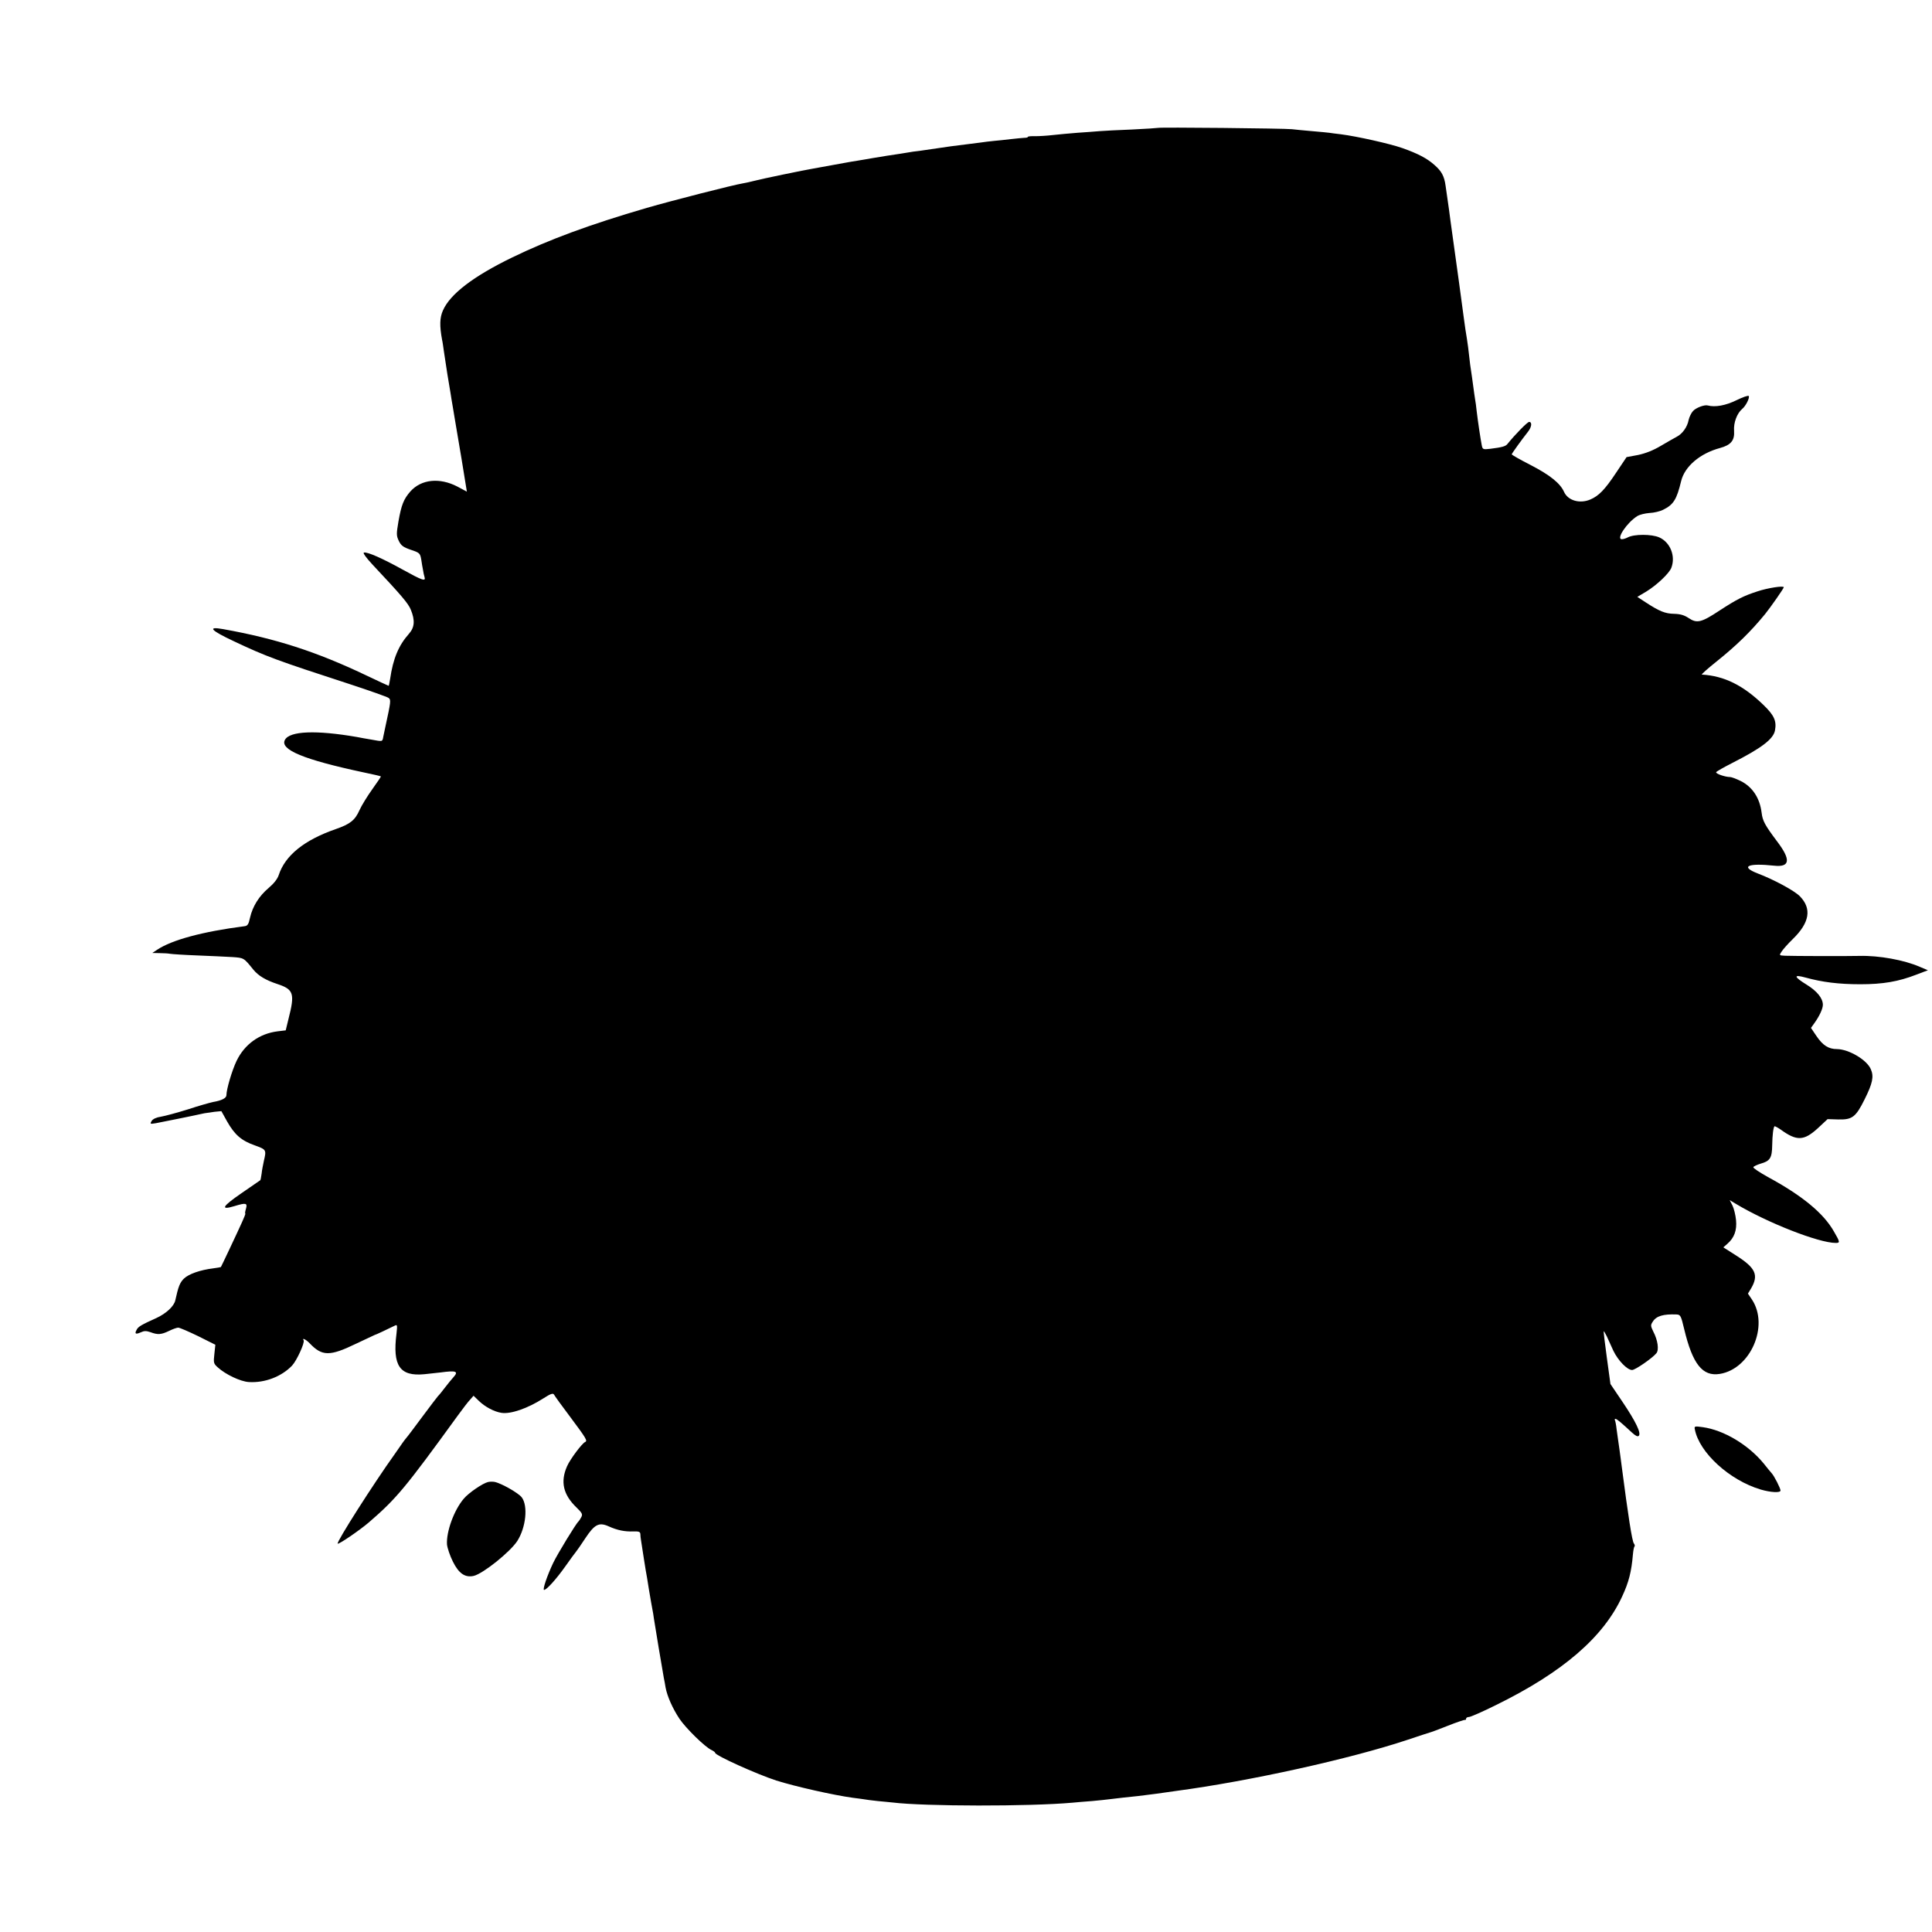 <?xml version="1.0" standalone="no"?>
<!DOCTYPE svg PUBLIC "-//W3C//DTD SVG 20010904//EN"
 "http://www.w3.org/TR/2001/REC-SVG-20010904/DTD/svg10.dtd">
<svg version="1.0" xmlns="http://www.w3.org/2000/svg"
 width="1186pt" height="1186pt" viewBox="0 0 1186 1186"
 preserveAspectRatio="xMidYMid meet">
<g transform="translate(0,1186) scale(0.1,-0.1)"
fill="#000000" stroke="none">
<path d="M7108 11075 c-1 -1 -73 -6 -158 -10 -85 -3 -175 -8 -200 -10 -25 -2
-85 -7 -135 -10 -49 -4 -118 -10 -152 -14 -33 -4 -82 -7 -107 -7 -25 1 -46 -1
-46 -4 0 -4 -10 -6 -22 -6 -13 -1 -50 -4 -83 -8 -33 -4 -80 -9 -104 -11 -24
-2 -61 -7 -82 -10 -22 -3 -57 -7 -79 -10 -82 -10 -127 -16 -185 -25 -33 -5
-82 -12 -110 -16 -27 -3 -57 -7 -65 -9 -15 -3 -81 -13 -135 -21 -16 -3 -55 -9
-85 -14 -30 -5 -72 -12 -94 -16 -21 -3 -48 -8 -60 -10 -38 -7 -180 -33 -215
-39 -50 -8 -320 -64 -361 -75 -19 -5 -49 -12 -67 -15 -62 -10 -440 -107 -592
-151 -353 -103 -601 -195 -826 -304 -239 -116 -382 -225 -426 -326 -20 -45
-21 -94 -5 -181 3 -11 7 -43 11 -70 4 -26 13 -88 21 -138 8 -49 17 -103 20
-120 2 -16 9 -55 14 -85 5 -30 12 -71 15 -90 3 -19 21 -123 39 -231 l32 -197
-58 31 c-110 57 -222 45 -289 -30 -41 -47 -55 -82 -73 -184 -13 -77 -13 -87 2
-119 14 -29 27 -39 74 -55 54 -18 57 -21 64 -60 3 -22 8 -51 11 -65 2 -14 6
-33 9 -42 9 -29 -12 -22 -135 46 -123 68 -215 109 -237 104 -8 -2 14 -32 52
-73 182 -194 220 -239 236 -278 27 -66 23 -109 -12 -148 -63 -71 -97 -152
-115 -276 -4 -24 -8 -43 -9 -43 -2 0 -66 30 -142 66 -303 144 -550 224 -874
282 -100 18 -78 -7 67 -75 197 -93 262 -117 711 -263 122 -40 229 -78 237 -84
16 -12 15 -20 -20 -181 -4 -17 -9 -42 -12 -57 -6 -32 -2 -31 -74 -18 -30 5
-70 12 -89 16 -249 43 -412 37 -441 -18 -32 -60 116 -121 481 -199 58 -12 106
-23 108 -25 2 -1 -22 -36 -52 -78 -30 -42 -66 -100 -79 -129 -28 -63 -58 -86
-147 -117 -193 -67 -310 -162 -349 -282 -8 -24 -30 -52 -62 -79 -58 -49 -98
-112 -114 -182 -9 -42 -15 -51 -36 -53 -256 -33 -444 -84 -534 -144 l-30 -20
45 -1 c25 0 54 -2 64 -4 11 -2 85 -7 165 -10 81 -3 178 -8 216 -10 73 -5 71
-4 130 -77 31 -38 76 -65 149 -89 99 -33 107 -58 67 -214 l-17 -70 -50 -6
c-112 -14 -203 -80 -252 -182 -28 -59 -62 -174 -62 -210 0 -18 -29 -33 -83
-42 -18 -4 -87 -23 -153 -45 -67 -21 -142 -41 -166 -45 -28 -4 -49 -14 -57
-26 -11 -19 -10 -20 26 -14 32 6 227 45 298 61 11 2 39 6 62 9 l42 4 35 -63
c46 -81 87 -118 170 -147 71 -26 72 -27 56 -95 -5 -23 -12 -58 -14 -79 -3 -20
-6 -38 -8 -40 -2 -1 -54 -37 -116 -80 -118 -81 -132 -106 -43 -79 72 22 81 19
71 -16 -5 -16 -7 -30 -4 -30 2 0 -7 -24 -20 -52 -31 -69 -127 -272 -130 -276
-2 -1 -23 -5 -47 -8 -81 -10 -151 -35 -180 -63 -25 -25 -34 -48 -53 -134 -8
-36 -57 -81 -116 -108 -91 -41 -112 -53 -121 -72 -14 -25 -7 -30 25 -16 21 10
34 10 60 1 45 -17 66 -15 114 8 22 11 48 20 56 20 9 0 64 -24 122 -52 l106
-53 -6 -57 c-6 -53 -5 -59 21 -82 47 -43 139 -87 191 -90 99 -6 201 34 265
101 29 31 79 141 71 155 -12 18 14 6 37 -18 76 -80 123 -81 284 -3 61 29 112
53 115 54 5 0 82 37 123 57 16 8 17 5 11 -49 -25 -197 20 -263 170 -249 39 4
85 9 101 11 96 13 112 7 78 -30 -10 -11 -34 -40 -53 -65 -19 -25 -37 -47 -41
-50 -3 -3 -46 -59 -95 -125 -49 -66 -93 -125 -99 -131 -5 -6 -16 -20 -23 -30
-7 -11 -29 -41 -48 -69 -129 -180 -360 -542 -351 -551 6 -6 135 82 192 131
169 146 223 211 545 655 30 41 64 86 76 98 l21 24 32 -31 c38 -37 94 -67 139
-74 57 -9 161 27 258 89 45 29 59 33 65 23 4 -8 50 -72 103 -142 94 -126 104
-142 88 -149 -19 -8 -93 -107 -111 -149 -42 -95 -24 -174 58 -253 35 -34 39
-42 29 -60 -6 -12 -14 -23 -17 -26 -14 -11 -128 -198 -155 -254 -37 -78 -67
-166 -56 -166 15 0 74 65 130 144 30 43 60 83 65 89 6 7 32 44 58 84 57 86 84
100 144 73 53 -24 99 -33 151 -31 34 1 42 -2 43 -16 0 -10 2 -27 4 -38 11 -76
26 -164 29 -185 3 -14 12 -68 20 -120 9 -52 18 -106 21 -120 3 -14 7 -38 9
-55 5 -35 54 -328 61 -365 3 -14 8 -41 11 -60 10 -53 43 -128 85 -191 39 -58
157 -174 197 -192 12 -6 22 -13 22 -17 0 -16 255 -131 375 -170 121 -38 353
-90 470 -106 28 -3 58 -8 67 -9 9 -2 48 -7 85 -11 37 -3 79 -8 93 -9 195 -24
840 -25 1105 -1 22 2 76 7 120 10 44 4 91 9 105 11 14 2 52 6 85 10 72 7 107
11 205 24 41 6 95 13 120 17 450 60 1071 197 1424 315 66 22 126 42 131 43 6
1 55 19 110 41 55 22 103 38 108 37 4 -1 7 2 7 8 0 5 8 10 18 10 9 0 85 33
167 74 409 201 658 416 773 666 41 88 57 152 66 258 2 23 6 46 10 49 3 3 1 12
-4 18 -11 13 -35 168 -75 475 -2 19 -9 67 -14 105 -6 39 -13 93 -17 120 -3 28
-8 53 -11 58 -2 4 0 7 4 7 8 0 35 -23 101 -84 22 -20 35 -27 42 -20 16 16 -18
87 -101 210 l-73 108 -22 161 c-12 88 -21 161 -19 163 1 1 9 -12 18 -30 8 -18
27 -59 41 -90 29 -60 85 -118 115 -118 19 0 125 73 149 103 17 20 9 80 -19
133 -17 35 -17 40 -3 61 22 35 65 47 145 44 25 -1 28 -7 48 -91 51 -213 112
-291 218 -274 189 30 304 295 198 456 l-25 37 20 33 c47 81 27 125 -91 200
l-80 51 24 21 c43 37 60 83 54 146 -3 31 -13 72 -22 90 l-17 33 38 -23 c193
-116 509 -240 613 -240 27 0 27 5 -11 70 -64 113 -194 220 -406 335 -50 28
-90 54 -89 60 2 5 23 15 46 22 57 16 69 35 70 113 1 63 7 109 14 116 2 2 19
-7 38 -20 99 -72 143 -70 229 9 l59 55 66 -2 c85 -2 107 14 161 123 49 98 58
140 39 184 -23 58 -135 124 -208 125 -52 0 -87 22 -127 81 l-33 49 20 28 c31
43 53 89 53 114 0 40 -36 84 -99 123 -81 50 -83 65 -7 44 102 -28 203 -41 336
-41 138 0 233 16 344 59 l71 27 -50 21 c-96 42 -251 70 -370 67 -76 -2 -415
-1 -457 1 -37 2 -37 2 -21 26 9 14 39 48 68 76 104 101 118 187 44 263 -33 34
-160 103 -261 141 -107 42 -58 64 102 47 99 -11 105 36 19 149 -75 100 -89
126 -95 176 -11 90 -56 158 -127 194 -28 14 -58 25 -66 25 -31 0 -91 21 -86
30 3 5 47 30 98 56 181 92 253 147 263 200 11 58 -5 93 -70 156 -125 121 -241
179 -379 187 -4 1 36 37 90 80 126 101 211 185 298 291 34 42 115 158 115 165
0 11 -98 -4 -161 -25 -86 -28 -124 -47 -232 -117 -113 -75 -140 -81 -191 -47
-27 18 -51 25 -89 26 -56 1 -91 16 -174 70 l-52 34 54 32 c64 39 142 112 155
147 27 72 -7 156 -74 186 -47 21 -155 21 -194 0 -11 -6 -27 -11 -36 -11 -37 0
31 102 95 142 14 9 48 17 75 19 27 1 65 10 84 20 63 31 83 63 110 176 22 90
116 170 239 203 66 18 90 46 86 105 -4 50 18 108 50 135 22 18 47 68 40 79 -3
5 -37 -7 -76 -26 -65 -32 -130 -44 -175 -32 -21 6 -73 -14 -91 -34 -11 -12
-23 -37 -27 -55 -8 -43 -38 -85 -73 -103 -15 -8 -59 -33 -98 -56 -47 -28 -93
-46 -140 -56 l-70 -13 -65 -97 c-69 -104 -106 -141 -157 -163 -65 -28 -138 -7
-162 47 -23 52 -86 103 -206 165 -63 32 -115 62 -115 65 0 5 62 91 100 139 23
29 26 60 7 60 -11 0 -86 -77 -133 -135 -11 -15 -34 -21 -106 -30 -44 -5 -47
-4 -52 22 -7 35 -23 141 -31 208 -3 28 -7 61 -10 75 -2 14 -7 45 -10 70 -3 25
-7 54 -9 66 -2 12 -7 45 -11 75 -10 91 -17 143 -20 159 -4 21 -14 88 -20 135
-9 70 -21 157 -29 215 -5 33 -43 310 -52 375 -3 27 -11 84 -30 215 -8 59 -25
90 -69 128 -45 40 -100 69 -196 103 -77 27 -277 72 -379 85 -30 3 -62 8 -70 9
-8 1 -55 6 -105 10 -49 4 -106 10 -125 12 -41 5 -817 13 -822 8z"/>
<path d="M10404 3086 c27 -143 213 -313 405 -370 62 -18 121 -21 121 -6 0 14
-39 90 -54 106 -6 7 -29 34 -50 61 -94 114 -244 204 -373 222 -50 7 -53 6 -49
-13z"/>
<path d="M2995 2762 c-33 -8 -119 -67 -148 -102 -60 -70 -108 -203 -103 -281
2 -21 18 -69 36 -105 36 -73 75 -100 128 -88 58 14 225 148 268 215 53 84 66
215 27 267 -19 26 -126 87 -167 95 -11 2 -30 2 -41 -1z"/>
</g>
</svg>
